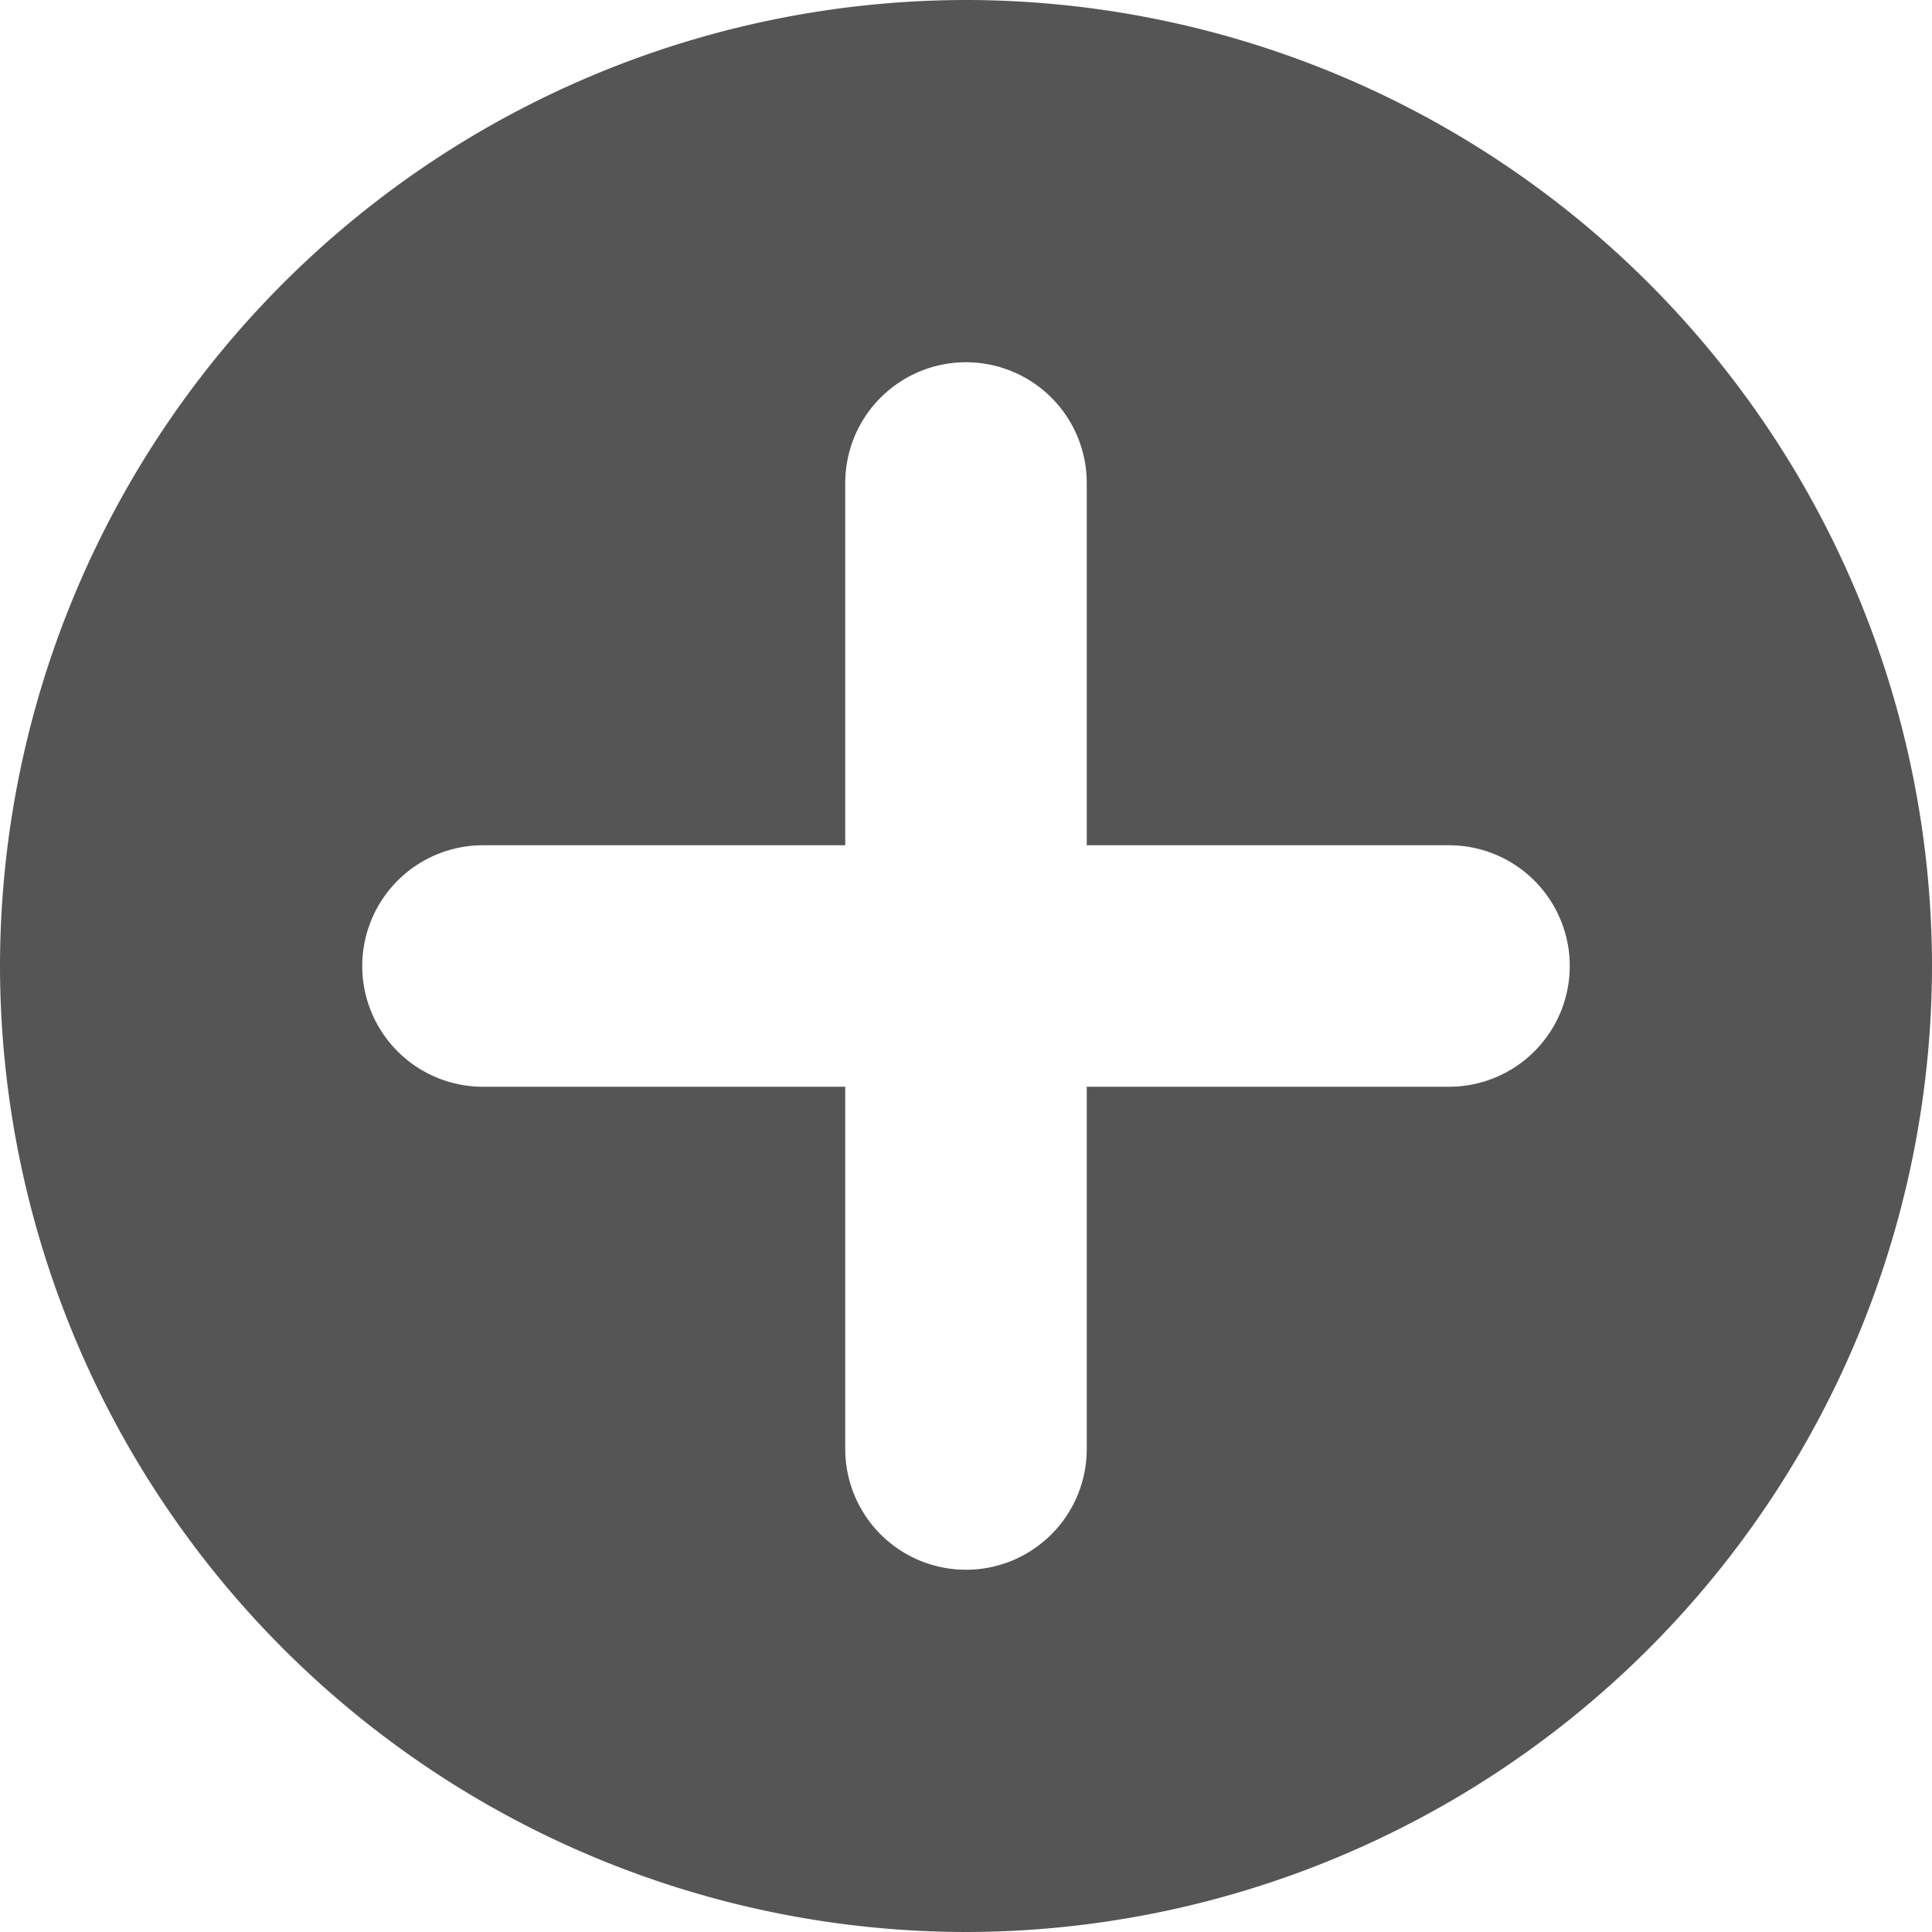 <svg xmlns="http://www.w3.org/2000/svg" xmlns:xlink="http://www.w3.org/1999/xlink" width="16" height="16" viewBox="0 0 16 16"><defs><style>.a{fill:#555;}.b{clip-path:url(#a);}</style><clipPath id="a"><rect class="a" width="16" height="16" transform="translate(4 4)"/></clipPath></defs><g class="b" transform="translate(-4 -4)"><path class="a" d="M-1492,8311a8.009,8.009,0,0,1-8-8,8.008,8.008,0,0,1,8-8,8.009,8.009,0,0,1,8,8A8.01,8.01,0,0,1-1492,8311Zm-4-9a1,1,0,0,0-1,1,1,1,0,0,0,1,1h3v3a1,1,0,0,0,1,1,1,1,0,0,0,1-1v-3h3a1,1,0,0,0,1-1,1,1,0,0,0-1-1h-3v-3a1,1,0,0,0-1-1,1,1,0,0,0-1,1v3Z" transform="translate(1504 -8291)"/></g></svg>